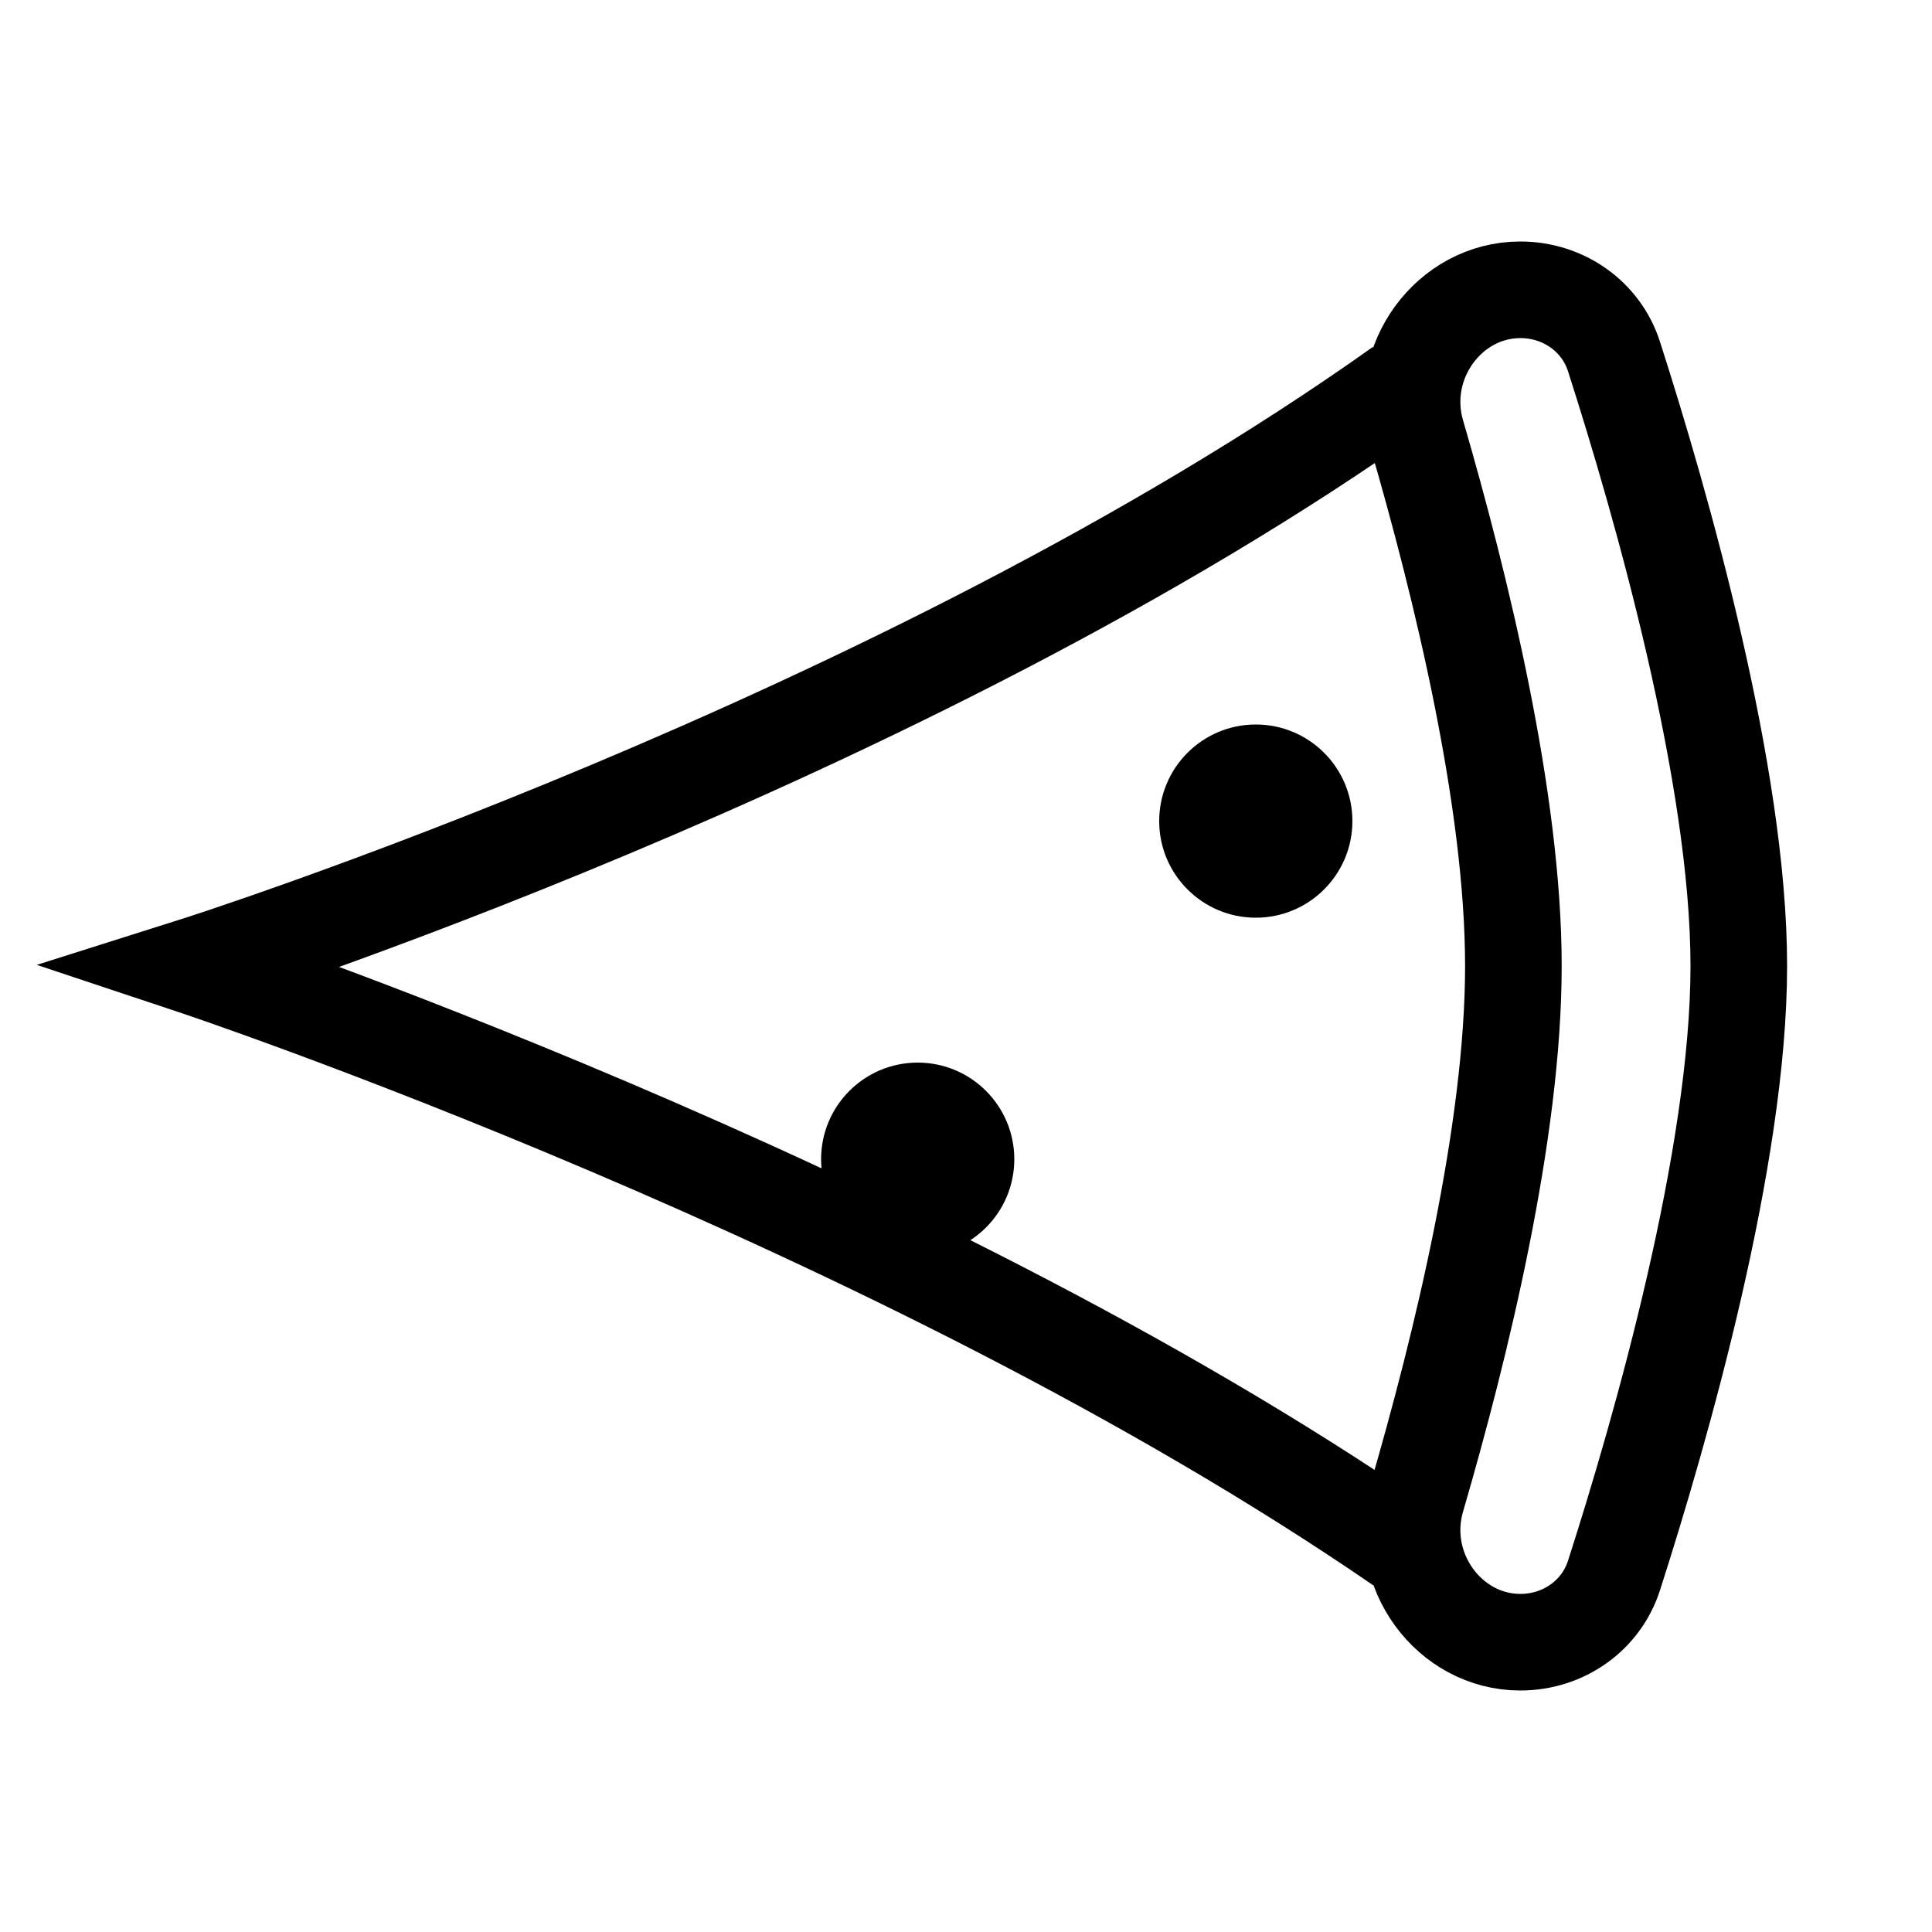 <svg width="40" height="40" viewBox="0 0 40 40" fill="none" xmlns="http://www.w3.org/2000/svg">
<path d="M29 32C18.634 24.873 4 20.001 4 20.001C4 20.001 18.634 15.371 29 8" stroke="black" stroke-width="2"/>
<circle cx="26" cy="17" r="2" fill="black"/>
<circle cx="19" cy="24" r="2" fill="black"/>
<path d="M29.33 8.979C28.897 7.492 30.008 6 31.476 6C32.376 6 33.151 6.557 33.415 7.378C34.396 10.431 36 16.049 36 20C36 23.951 34.396 29.57 33.415 32.622C33.151 33.443 32.376 34 31.476 34C30.008 34 28.897 32.508 29.33 31.02C30.251 27.858 31.333 23.433 31.333 20C31.333 16.567 30.251 12.142 29.33 8.979Z" stroke="black" stroke-width="2"/>
</svg>
